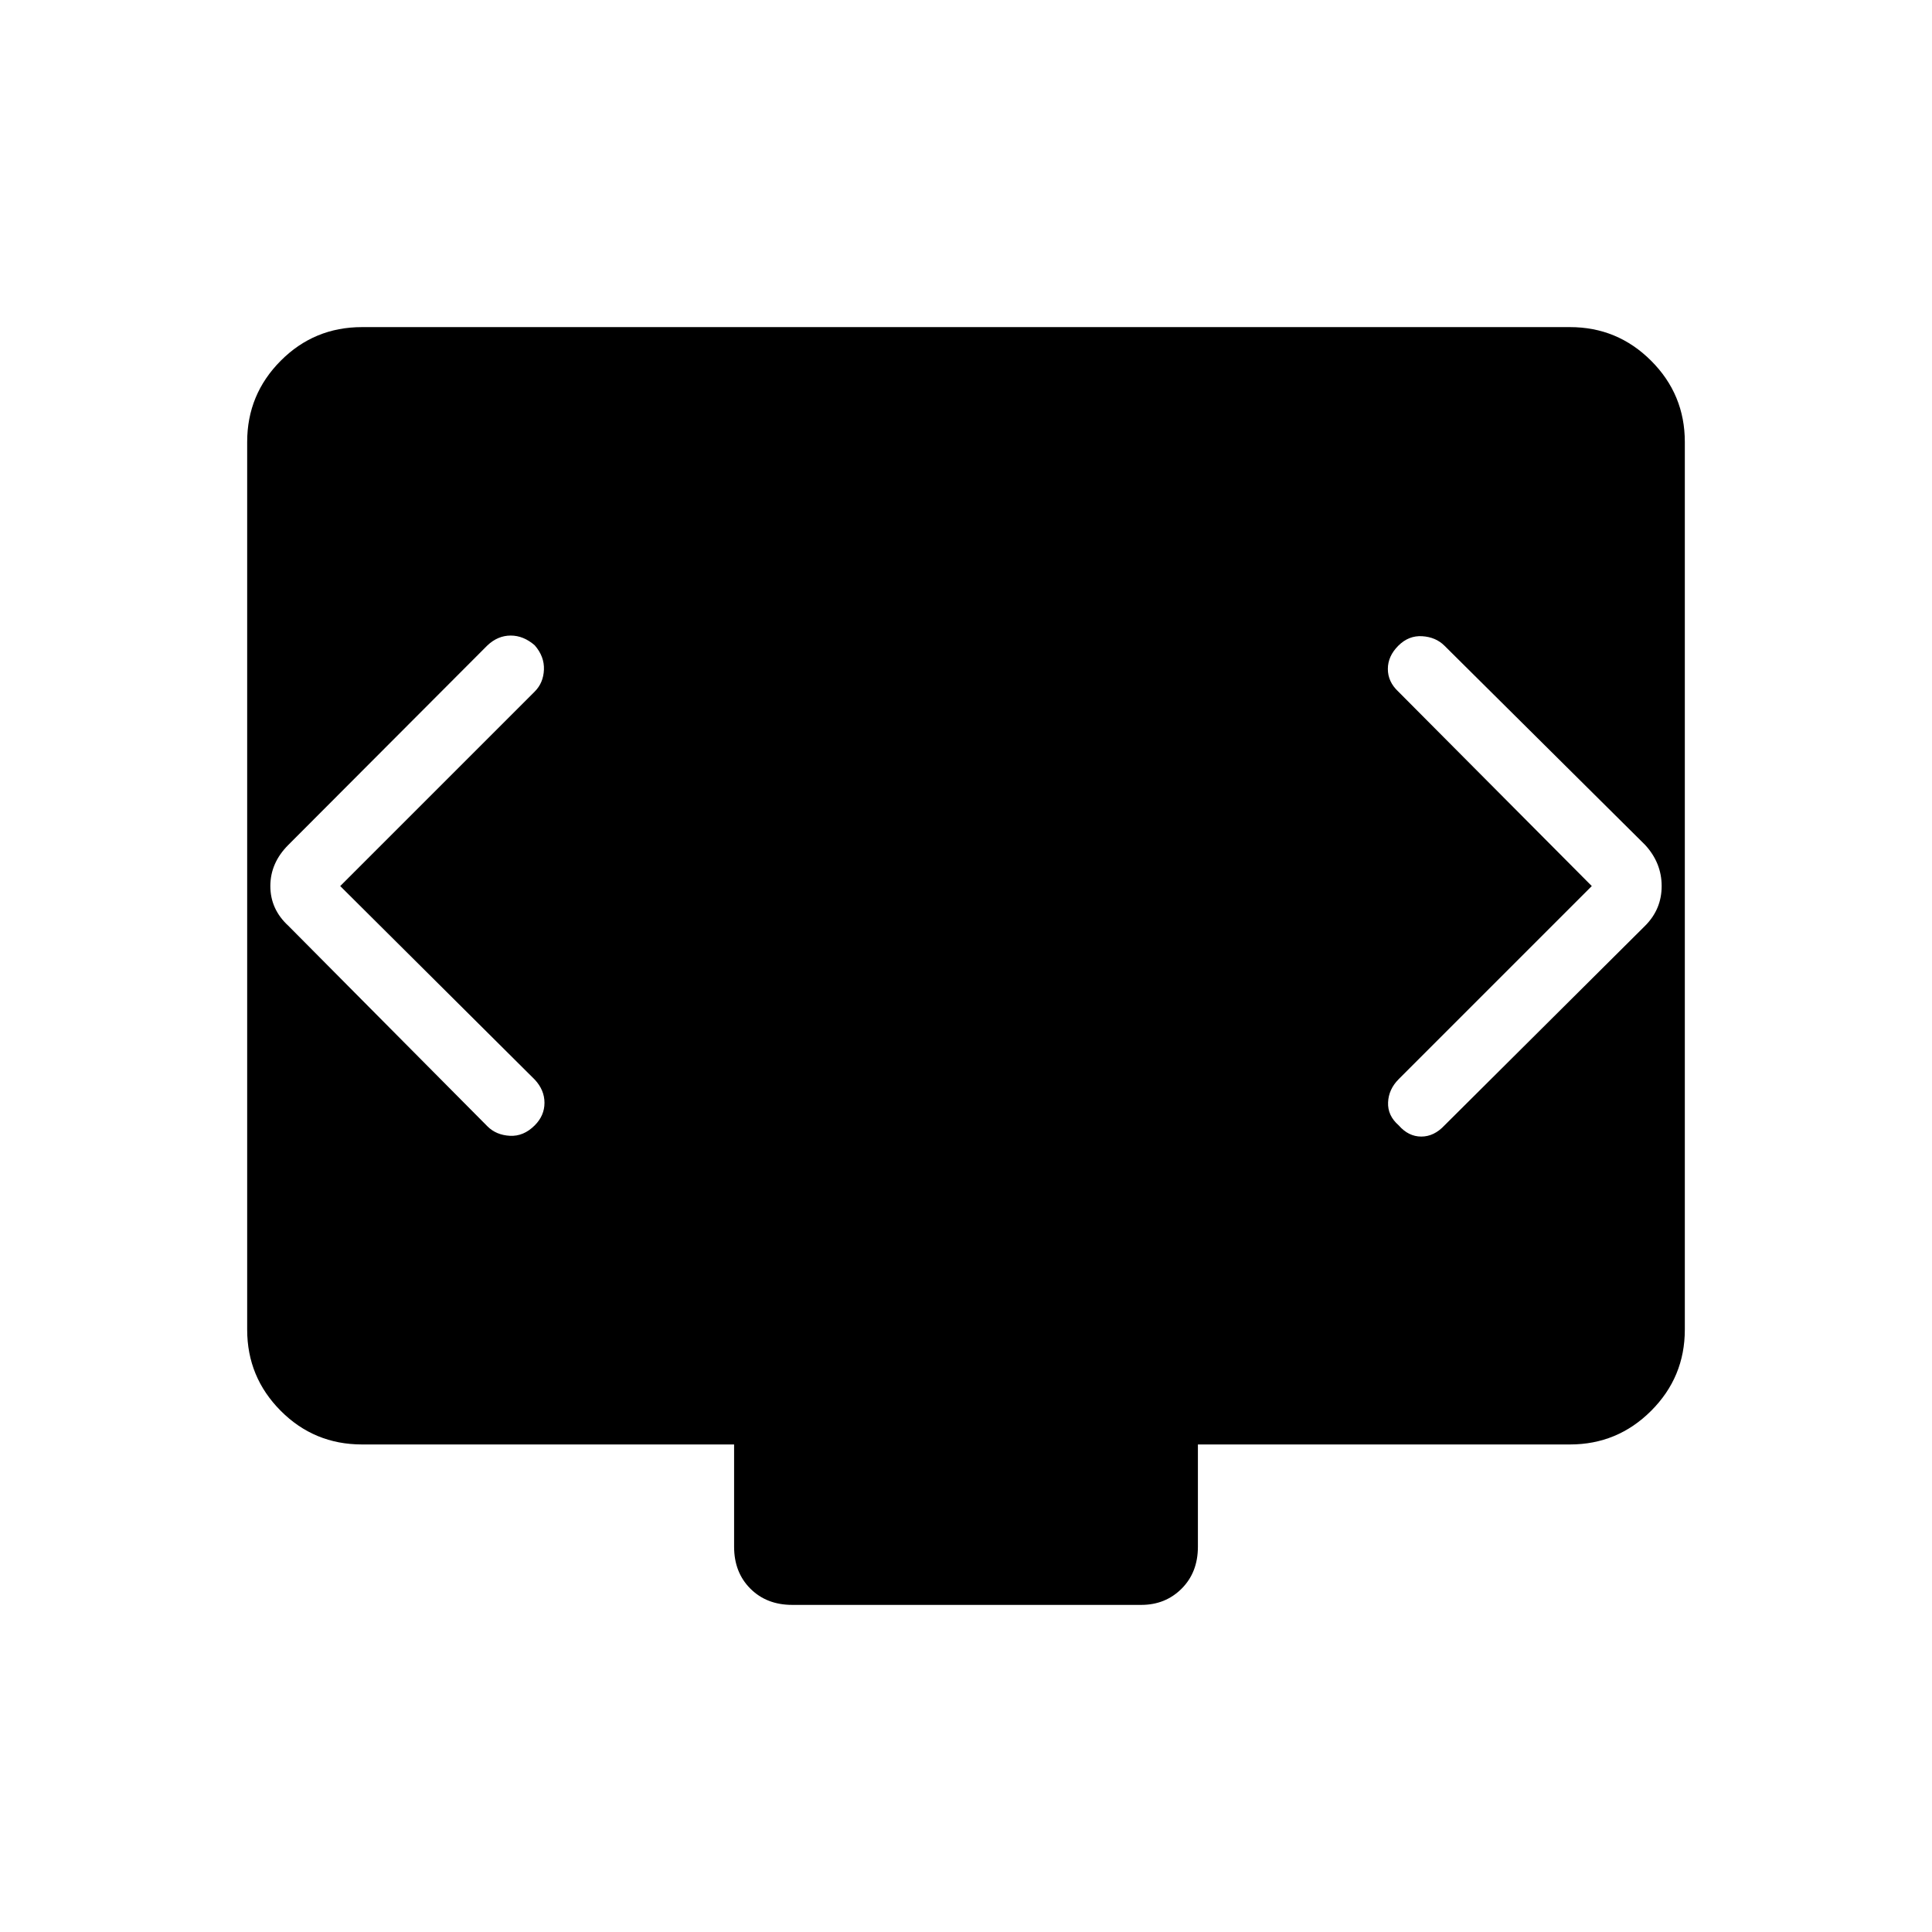 <svg xmlns="http://www.w3.org/2000/svg" height="40" viewBox="0 -960 960 960" width="40"><path d="m169.051-519.718 96.654-96.654q4.295-4.295 4.571-10.853.275-6.557-4.571-12.121-5.564-4.847-11.929-4.847-6.366 0-11.545 4.847l-98.962 99.179q-8.936 8.936-8.936 20.449 0 11.513 8.936 19.731l98.962 99.679q4.295 4.295 11.102 4.68 6.808.385 12.372-5.18 4.846-4.846 4.846-11.211t-4.846-11.545l-96.654-96.154Zm621.898 0-95.936 95.936q-5.013 5.013-5.289 11.571-.275 6.557 5.289 11.403 4.846 5.565 11.211 5.565 6.366 0 11.545-5.565l99.68-99.179q8.218-8.218 8.218-19.731 0-11.513-8.218-20.449l-99.68-98.961q-4.295-4.295-11.045-4.738-6.75-.442-11.929 4.738-5.18 5.179-5.18 11.545 0 6.365 5.18 11.211l96.154 96.654Zm-397.295 357.18q-12.731 0-20.808-8.077t-8.077-20.808v-50.833H179.871q-23.743 0-40.397-16.731t-16.654-40.32v-441.104q0-23.589 16.654-40.32t40.397-16.731h600.258q23.589 0 40.32 16.731t16.731 40.32v441.104q0 23.589-16.731 40.32t-40.32 16.731H595.231v50.833q0 12.731-8.077 20.808t-20.09 8.077h-173.41Z"/></svg>
